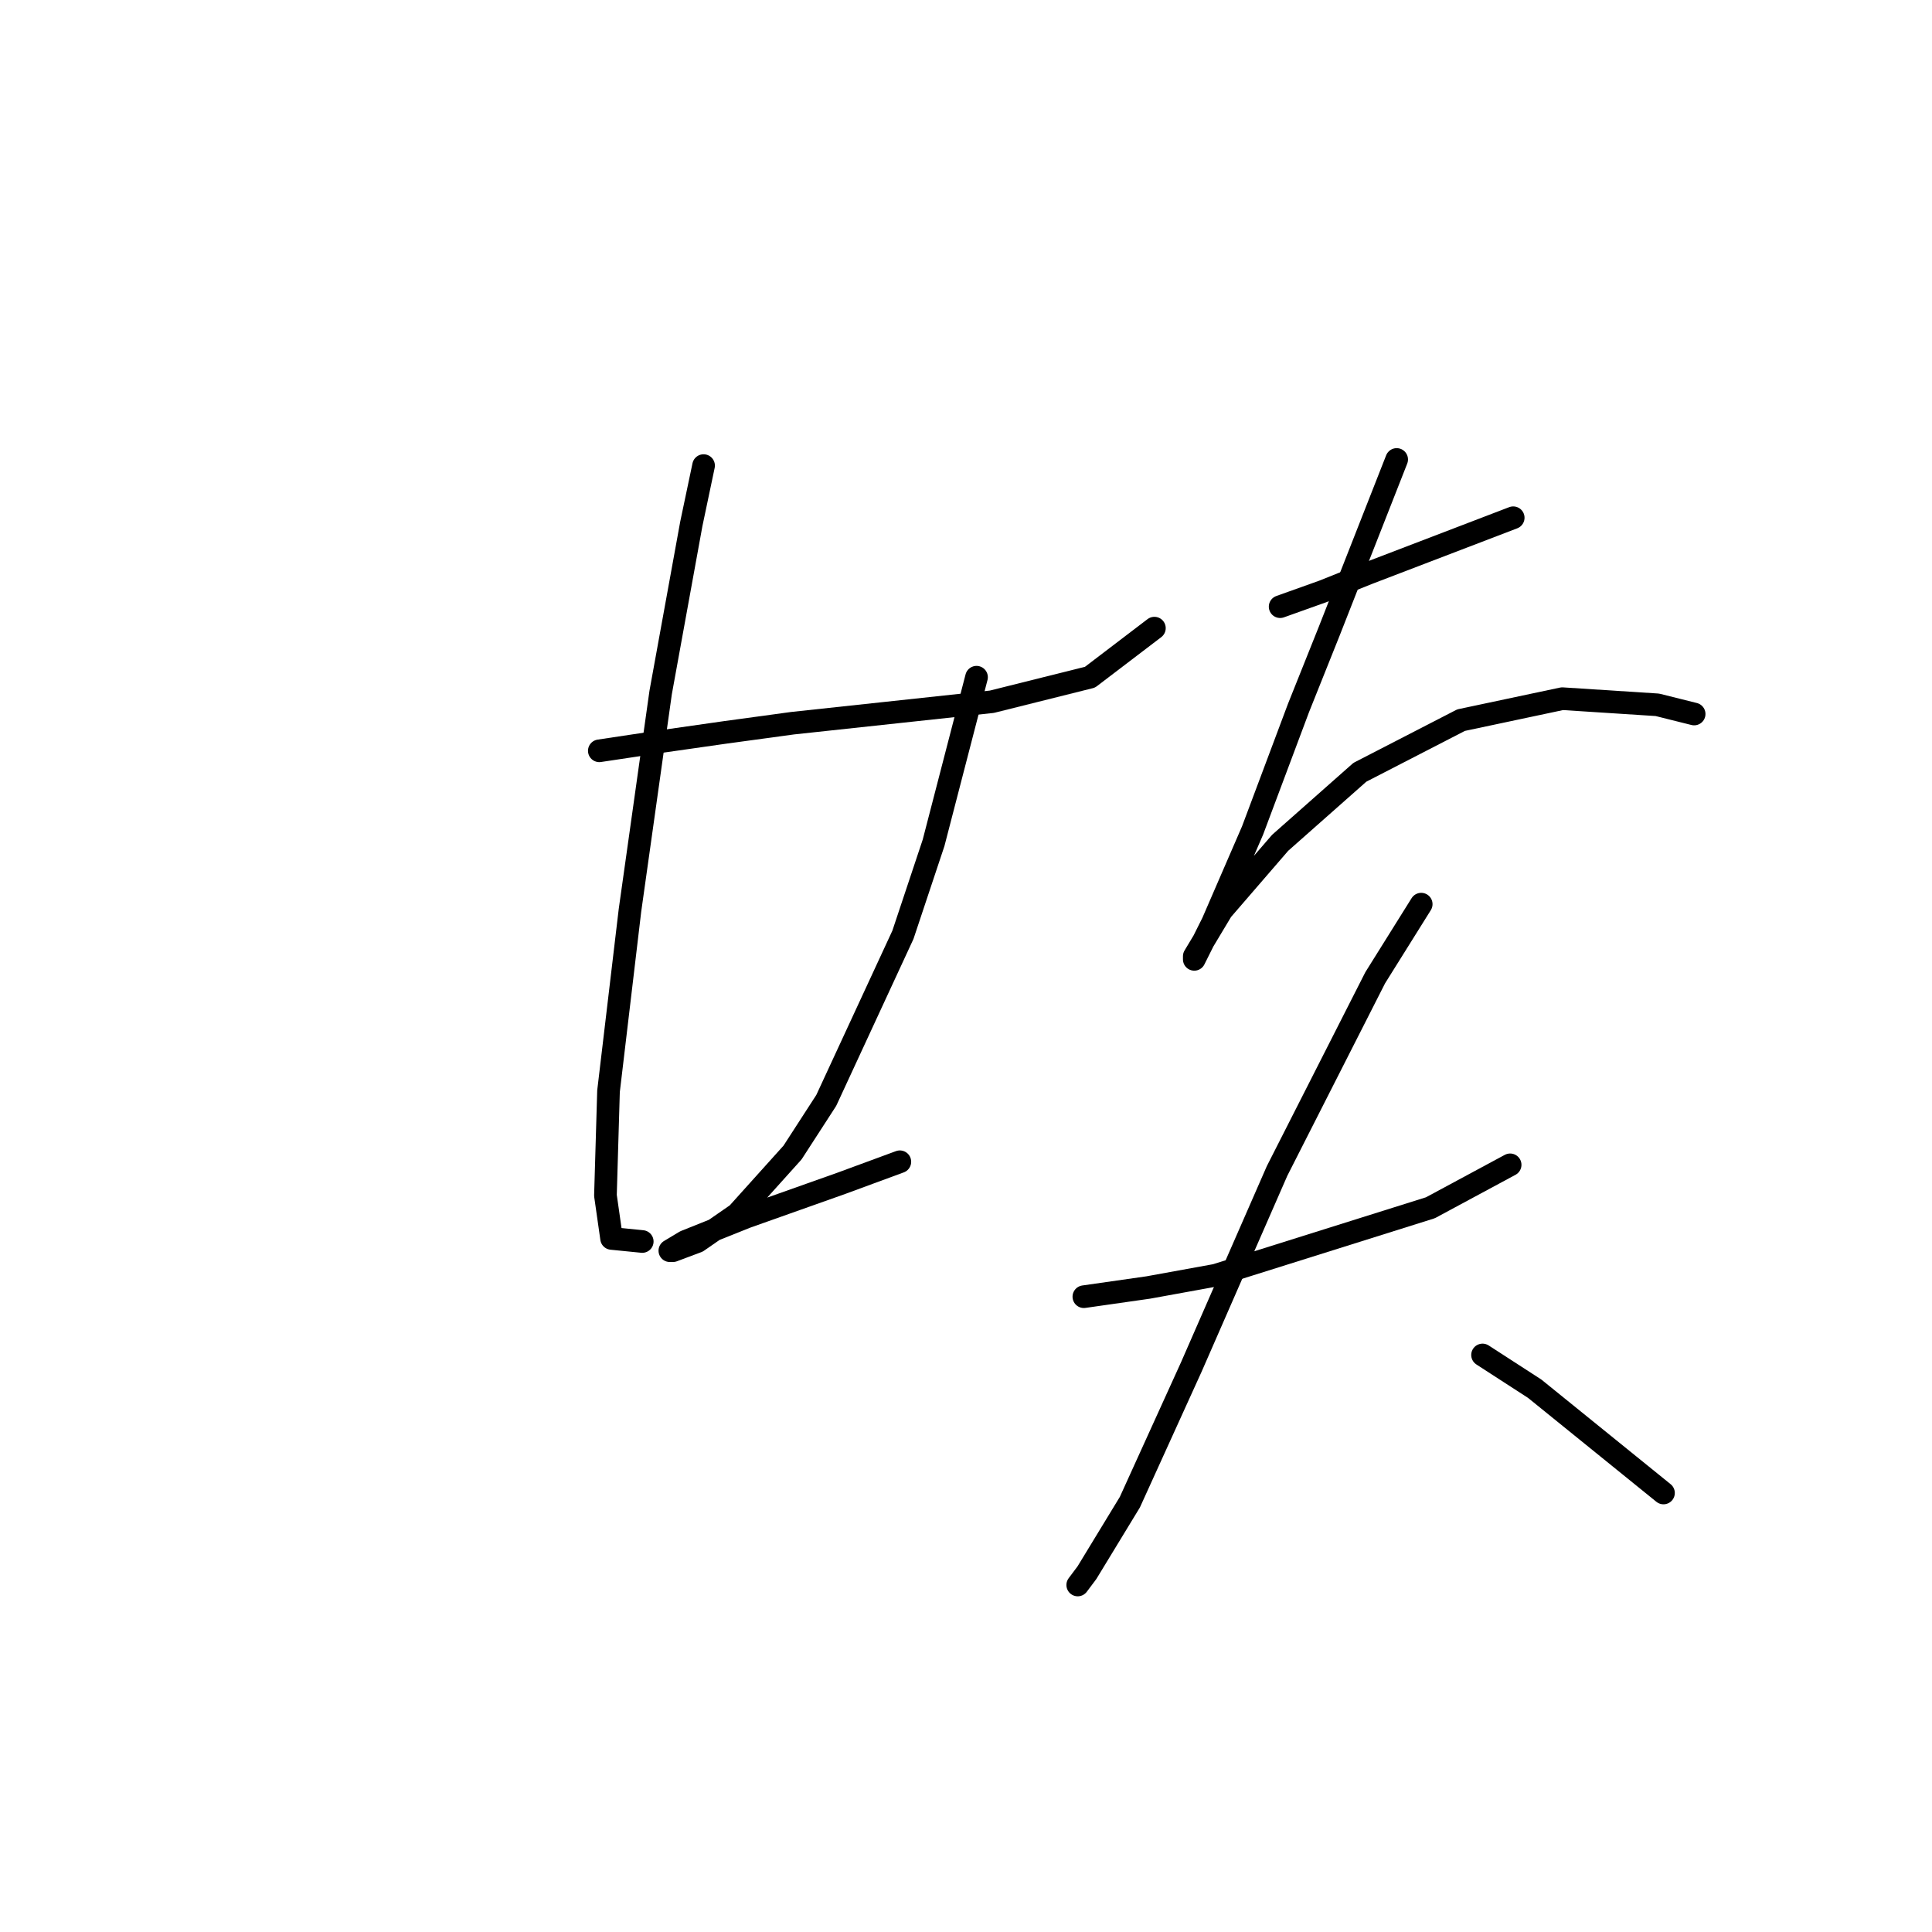 <?xml version="1.0" standalone="no"?>
    <svg width="256" height="256" xmlns="http://www.w3.org/2000/svg" version="1.1">
    <polyline stroke="black" stroke-width="3" stroke-linecap="round" fill="transparent" stroke-linejoin="round" points="79.412 99.486 87.539 98.267 96.073 97.048 105.013 95.829 131.426 92.985 144.43 89.734 152.964 83.232 152.964 83.232 " />
        <polyline stroke="black" stroke-width="3" stroke-linecap="round" fill="transparent" stroke-linejoin="round" points="93.228 61.694 91.603 69.415 87.539 91.765 83.475 120.617 80.631 144.593 80.224 158.409 81.037 164.099 85.101 164.505 85.101 164.505 " />
        <polyline stroke="black" stroke-width="3" stroke-linecap="round" fill="transparent" stroke-linejoin="round" points="129.395 89.734 123.705 111.677 119.642 123.868 109.483 145.812 105.013 152.72 97.698 160.848 92.415 164.505 89.164 165.724 88.758 165.724 90.79 164.505 98.917 161.254 111.514 156.784 119.235 153.939 119.235 153.939 " />
        <polyline stroke="black" stroke-width="3" stroke-linecap="round" fill="transparent" stroke-linejoin="round" points="169.625 80.387 175.314 78.355 181.409 75.917 200.509 68.603 200.509 68.603 " />
        <polyline stroke="black" stroke-width="3" stroke-linecap="round" fill="transparent" stroke-linejoin="round" points="185.067 60.882 176.127 83.638 172.063 93.797 165.968 110.052 160.685 122.243 158.247 127.119 158.247 126.713 161.904 120.617 169.625 111.677 180.19 102.331 193.6 95.423 207.01 92.578 219.608 93.391 224.484 94.61 224.484 94.61 " />
        <polyline stroke="black" stroke-width="3" stroke-linecap="round" fill="transparent" stroke-linejoin="round" points="143.617 171.819 152.151 170.6 161.091 168.975 189.537 160.035 200.102 154.346 200.102 154.346 " />
        <polyline stroke="black" stroke-width="3" stroke-linecap="round" fill="transparent" stroke-linejoin="round" points="188.318 119.805 182.222 129.557 169.218 155.158 157.84 181.166 149.713 199.046 144.024 208.392 142.805 210.018 142.805 210.018 " />
        <polyline stroke="black" stroke-width="3" stroke-linecap="round" fill="transparent" stroke-linejoin="round" points="196.445 179.54 203.353 184.01 220.421 197.827 220.421 197.827 " />
        </svg>